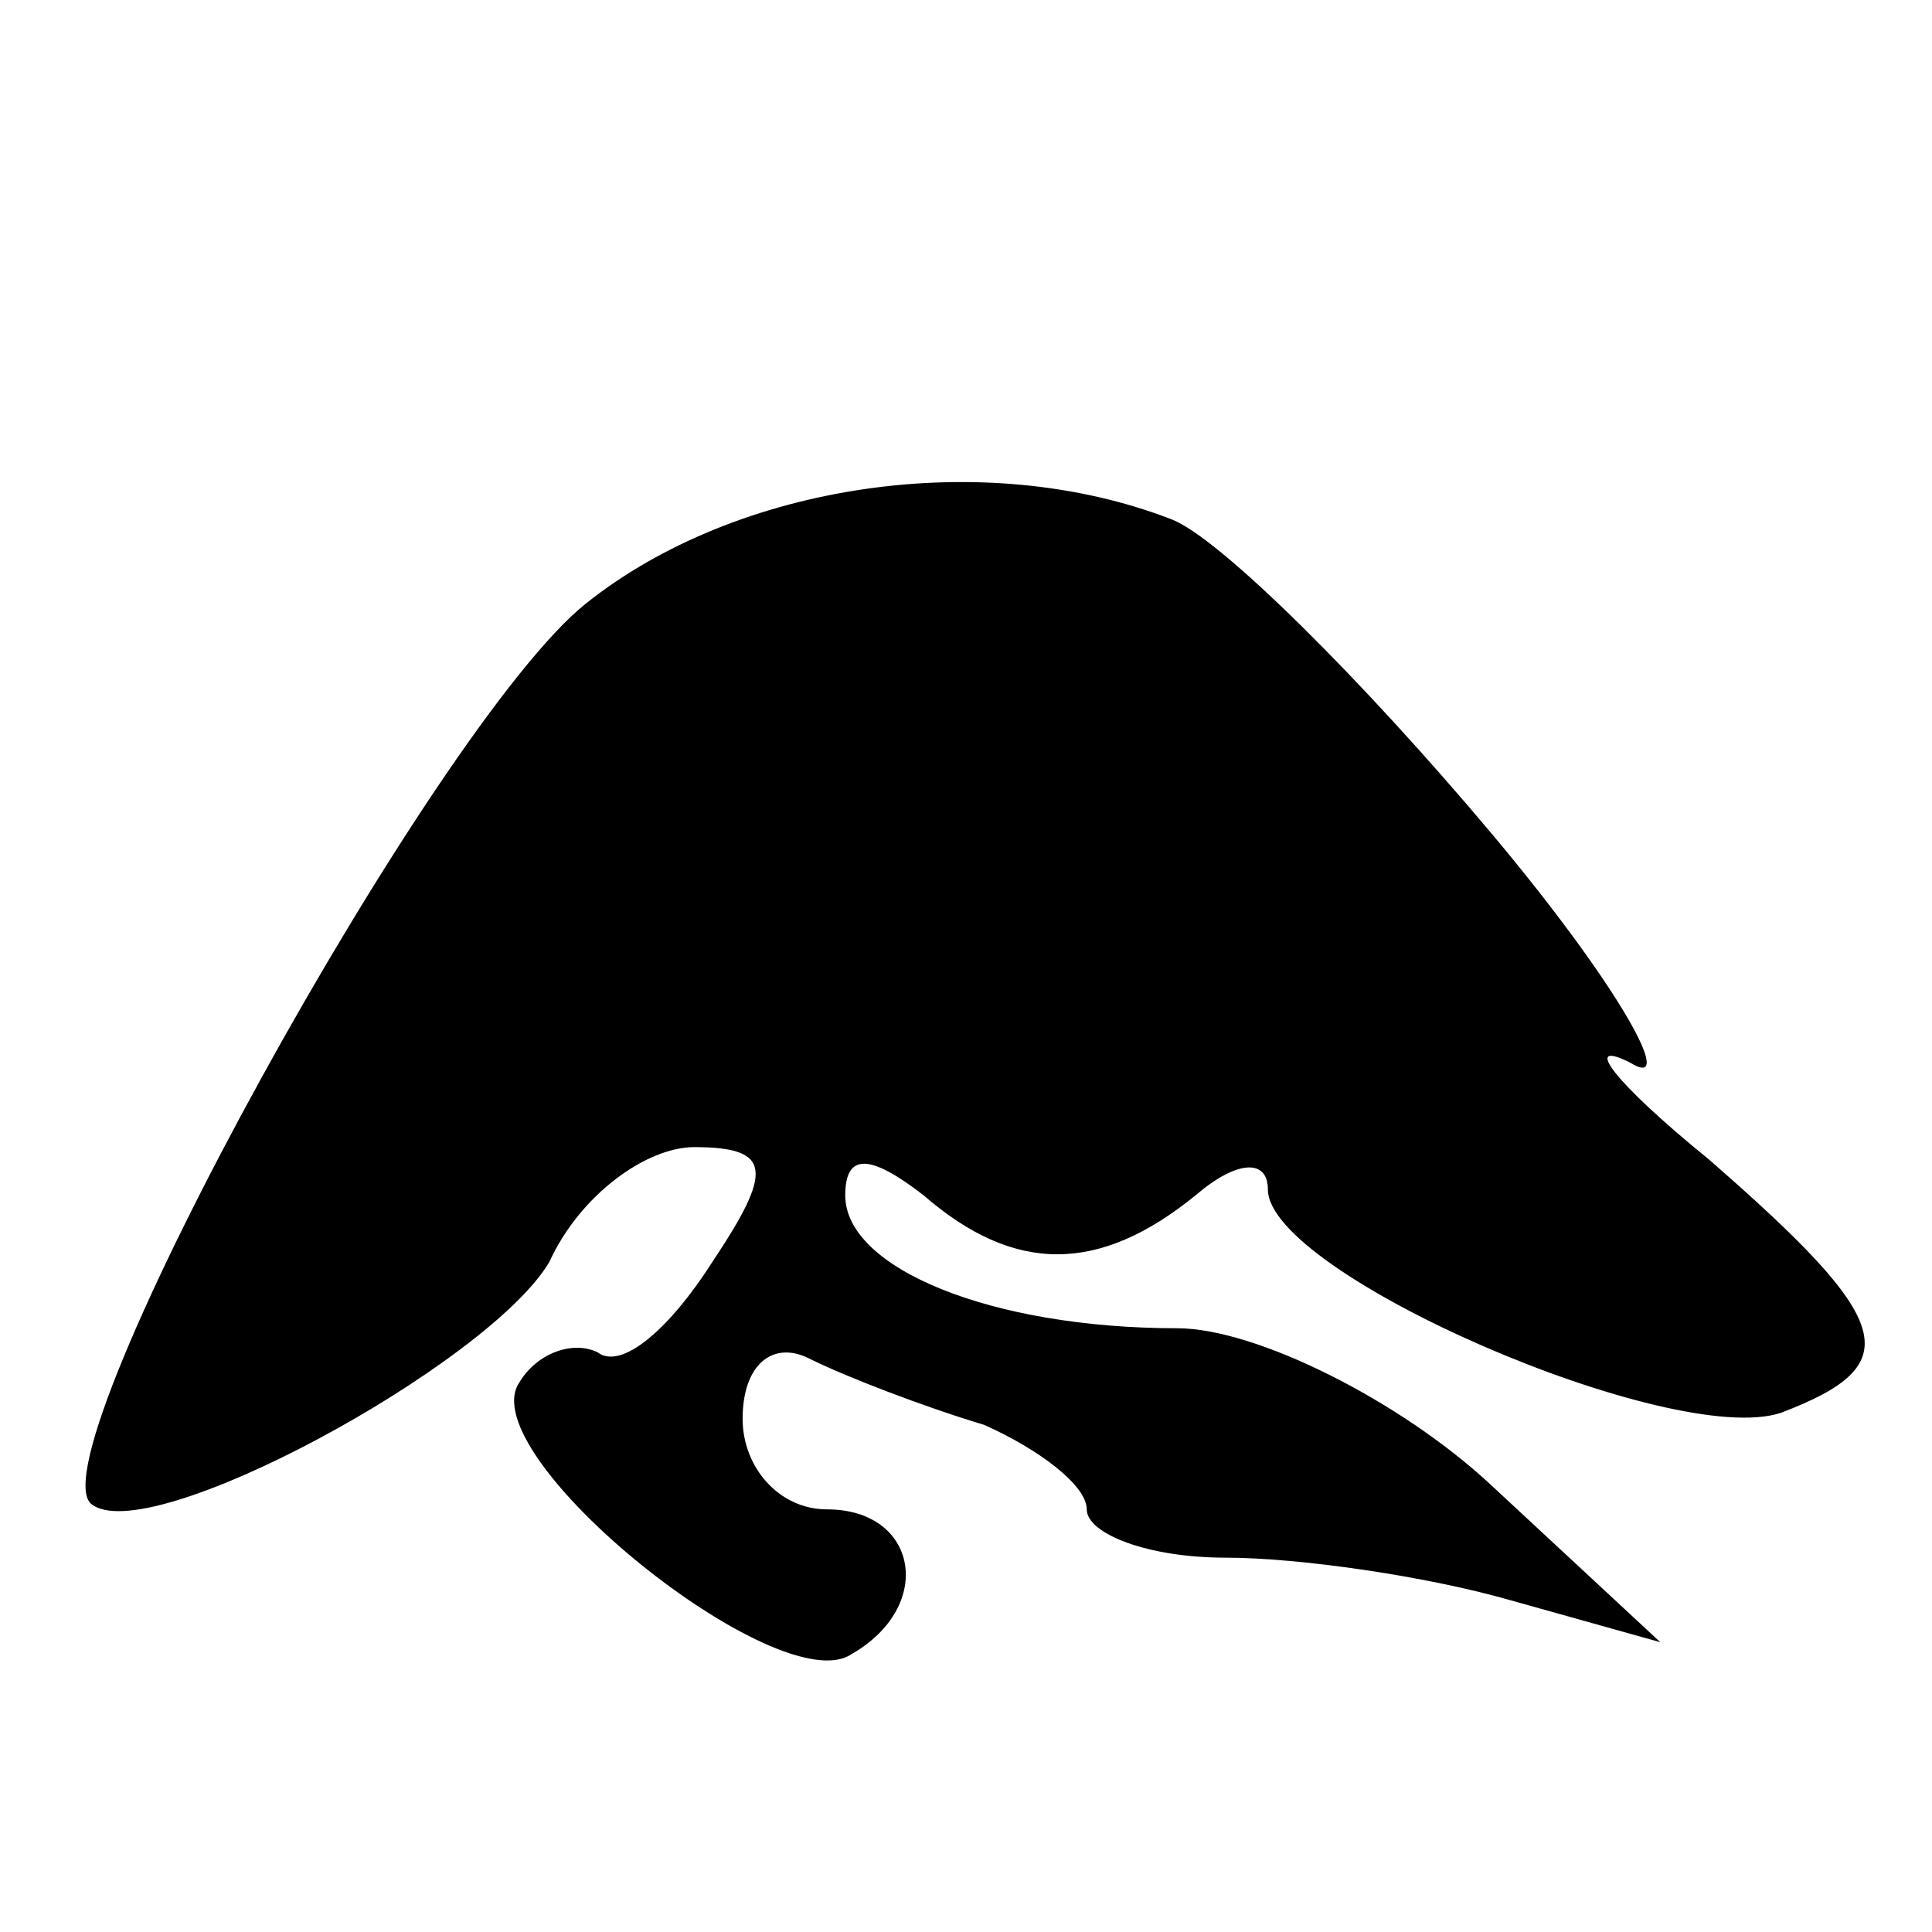 <?xml version="1.0" standalone="no"?>
<!DOCTYPE svg PUBLIC "-//W3C//DTD SVG 20010904//EN"
 "http://www.w3.org/TR/2001/REC-SVG-20010904/DTD/svg10.dtd">
<svg version="1.0" xmlns="http://www.w3.org/2000/svg"
 width="32pt" height="32pt" viewBox="0 0 32 32"
 preserveAspectRatio="xMidYMid meet">
<g transform="translate(0,32) scale(0.1,-0.1)"
fill="#000000" stroke="none">
<path fill="#000000" stroke="none" d="M97 220 c-25 -20 -91 -140 -82 -149 9
-8 66 23 76 40 5 11 16 19 24 19 13 0 13 -4 3 -19 -7 -11 -15 -18 -19 -15 -4
2 -10 0 -13 -5 -8 -12 43 -53 55 -45 14 8 11 24 -4 24 -8 0 -14 7 -14 15 0 9
5 13 11 10 6 -3 19 -8 29 -11 9 -4 17 -10 17 -14 0 -4 10 -8 23 -8 12 0 33 -3
47 -7 l25 -7 -28 26 c-15 14 -39 26 -52 26 -31 0 -55 10 -55 22 0 7 4 7 13 0
15 -13 29 -13 45 0 7 6 12 6 12 1 0 -14 67 -43 85 -37 21 8 19 15 -12 42 -16
13 -21 20 -13 16 8 -5 -2 13 -23 38 -21 25 -45 49 -53 52 -31 12 -72 6 -97
-14z"/>
</g>
</svg>
